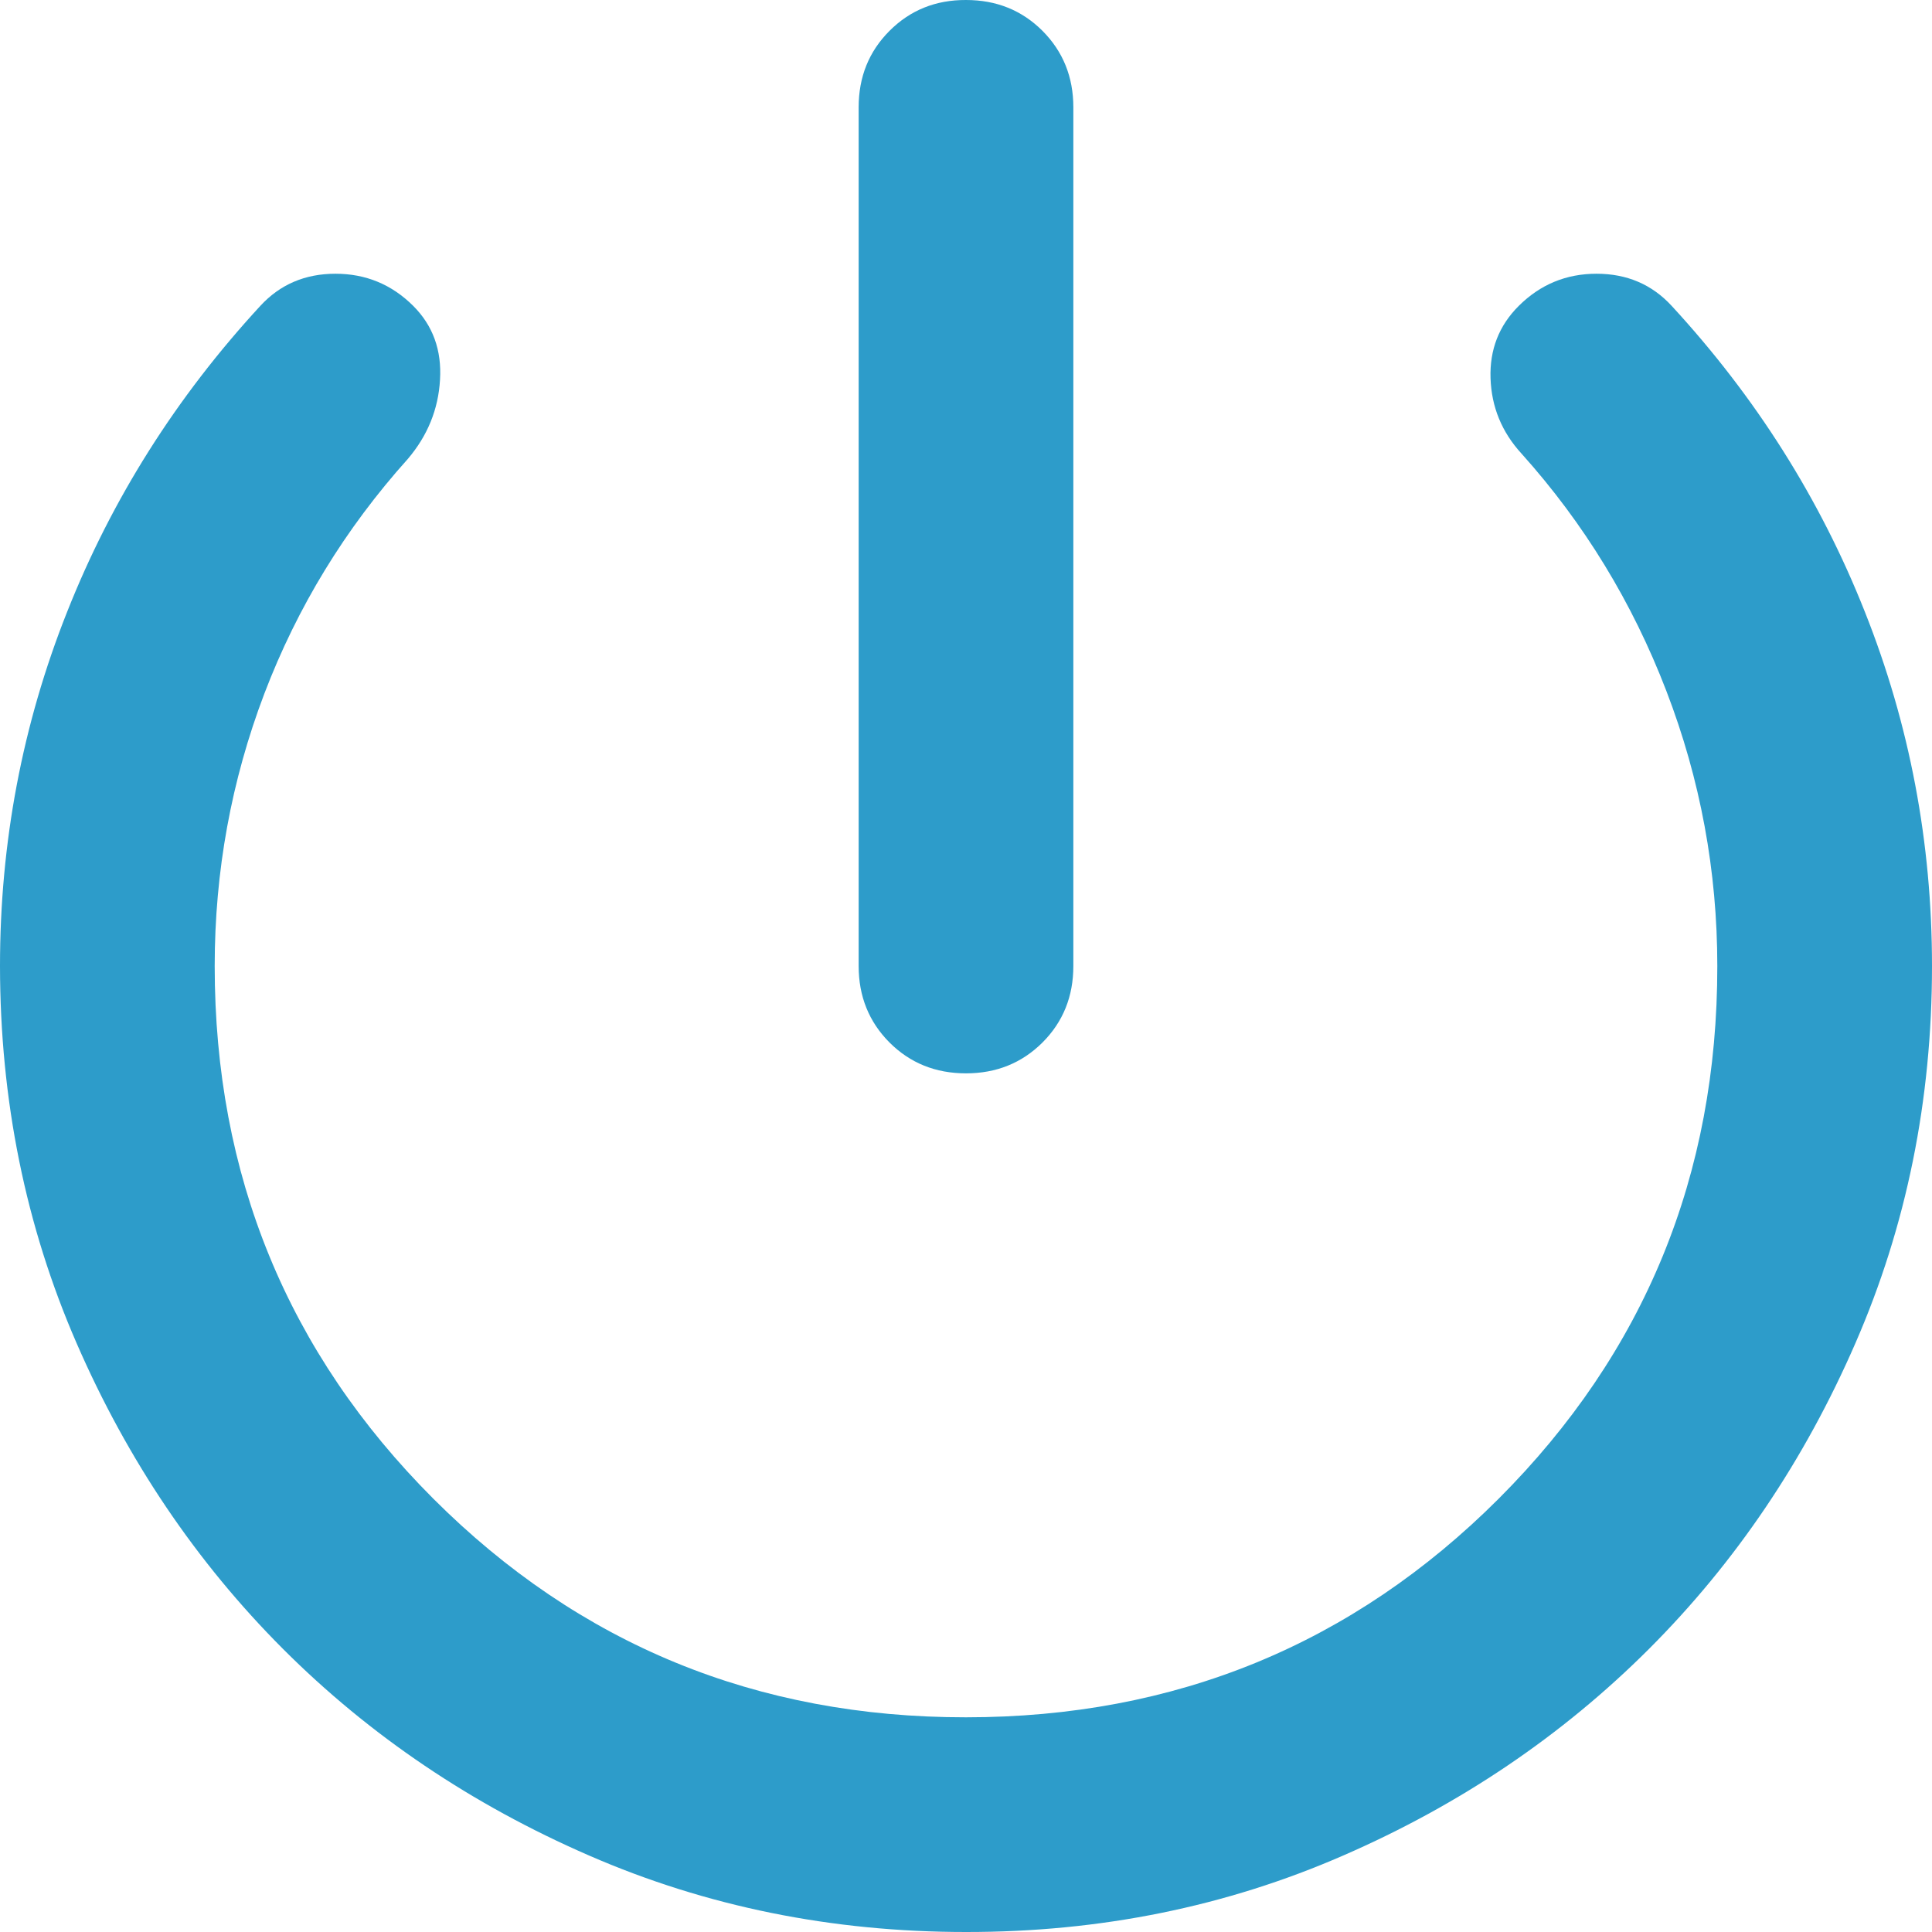 <svg width="16" height="16" viewBox="0 0 16 16" fill="none" xmlns="http://www.w3.org/2000/svg">
<path d="M8 8.889C7.748 8.889 7.537 8.804 7.366 8.633C7.196 8.462 7.111 8.251 7.111 8V0.889C7.111 0.637 7.196 0.426 7.367 0.255C7.538 0.084 7.749 -0.001 8 3.07574e-06C8.252 3.07574e-06 8.463 0.085 8.634 0.256C8.804 0.427 8.889 0.638 8.889 0.889V8C8.889 8.252 8.804 8.463 8.633 8.634C8.462 8.804 8.251 8.889 8 8.889ZM8 16C6.889 16 5.848 15.789 4.877 15.366C3.907 14.944 3.062 14.374 2.344 13.656C1.626 12.937 1.056 12.093 0.634 11.123C0.212 10.153 0.001 9.112 0 8C0 6.978 0.185 6 0.556 5.067C0.926 4.133 1.459 3.289 2.156 2.533C2.319 2.356 2.526 2.267 2.778 2.267C3.03 2.267 3.244 2.356 3.422 2.533C3.585 2.696 3.659 2.9 3.644 3.145C3.63 3.39 3.541 3.608 3.378 3.8C2.859 4.378 2.463 5.026 2.189 5.745C1.916 6.464 1.778 7.215 1.778 8C1.778 9.733 2.382 11.204 3.589 12.412C4.797 13.619 6.267 14.223 8 14.222C9.733 14.222 11.204 13.618 12.412 12.411C13.619 11.203 14.223 9.733 14.222 8C14.222 7.215 14.082 6.455 13.8 5.722C13.518 4.988 13.118 4.333 12.6 3.756C12.437 3.578 12.352 3.37 12.344 3.133C12.336 2.896 12.414 2.696 12.578 2.533C12.756 2.356 12.97 2.267 13.222 2.267C13.474 2.267 13.681 2.356 13.844 2.533C14.541 3.289 15.074 4.133 15.444 5.067C15.815 6 16 6.978 16 8C16 9.111 15.789 10.152 15.366 11.123C14.944 12.093 14.374 12.938 13.656 13.656C12.937 14.374 12.093 14.945 11.123 15.367C10.153 15.79 9.112 16.001 8 16Z" fill="#2D9CCA"/>
</svg>
